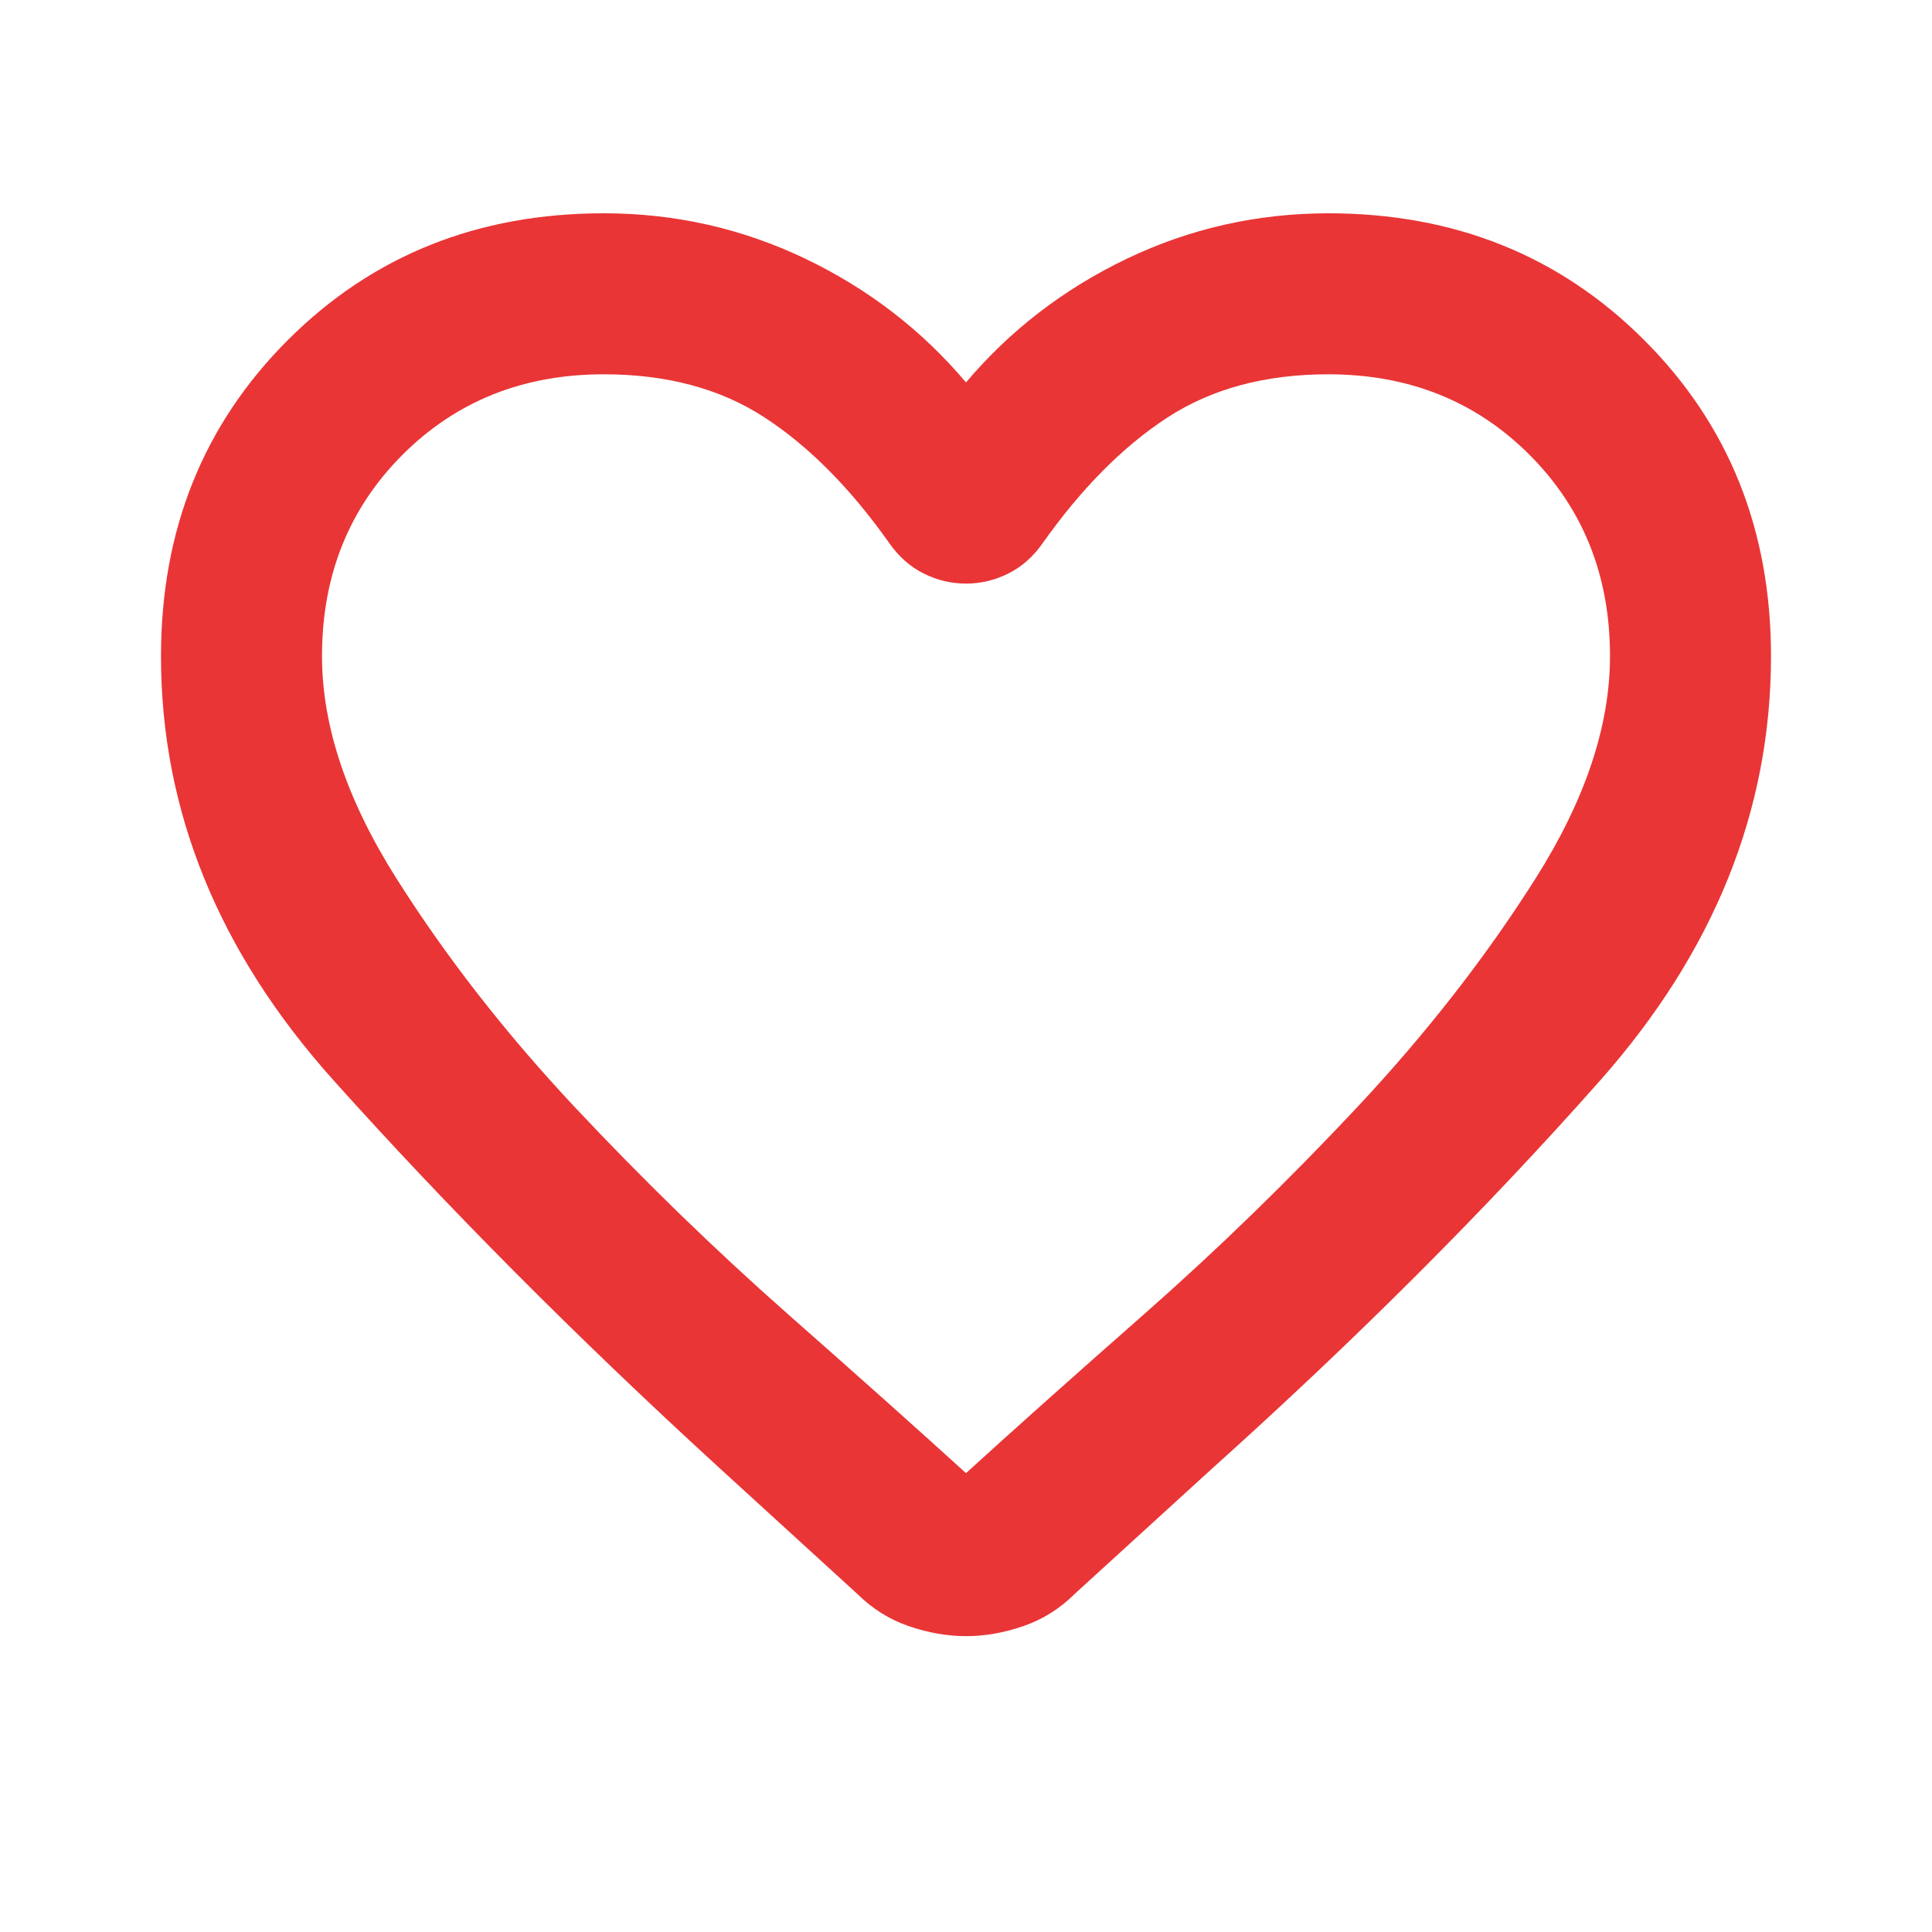 <svg width="30" height="30" viewBox="0 0 30 30" fill="none" xmlns="http://www.w3.org/2000/svg">
<path d="M15 25.406C14.708 25.406 14.412 25.354 14.11 25.25C13.808 25.146 13.543 24.979 13.312 24.75L11.156 22.781C8.948 20.76 6.953 18.755 5.171 16.766C3.39 14.777 2.499 12.584 2.5 10.188C2.5 8.229 3.156 6.594 4.469 5.281C5.781 3.969 7.417 3.312 9.375 3.312C10.479 3.312 11.521 3.547 12.5 4.015C13.479 4.483 14.312 5.124 15 5.938C15.688 5.125 16.521 4.485 17.5 4.016C18.479 3.548 19.521 3.313 20.625 3.312C22.583 3.312 24.219 3.969 25.531 5.281C26.844 6.594 27.5 8.229 27.5 10.188C27.5 12.583 26.615 14.781 24.844 16.781C23.073 18.781 21.062 20.792 18.812 22.812L16.688 24.75C16.458 24.979 16.193 25.146 15.891 25.25C15.59 25.354 15.293 25.406 15 25.406ZM13.812 8.438C13.208 7.583 12.562 6.932 11.875 6.484C11.188 6.035 10.354 5.812 9.375 5.812C8.125 5.812 7.083 6.229 6.25 7.062C5.417 7.896 5 8.938 5 10.188C5 11.271 5.385 12.422 6.156 13.641C6.927 14.86 7.849 16.043 8.922 17.188C9.996 18.332 11.1 19.405 12.235 20.406C13.37 21.407 14.292 22.23 15 22.875C15.708 22.229 16.63 21.406 17.766 20.406C18.902 19.406 20.006 18.333 21.079 17.188C22.151 16.042 23.073 14.86 23.844 13.641C24.615 12.423 25 11.272 25 10.188C25 8.938 24.583 7.896 23.75 7.062C22.917 6.229 21.875 5.812 20.625 5.812C19.646 5.812 18.812 6.037 18.125 6.485C17.438 6.933 16.792 7.584 16.188 8.438C16.042 8.646 15.865 8.802 15.656 8.906C15.448 9.01 15.229 9.062 15 9.062C14.771 9.062 14.552 9.01 14.344 8.906C14.135 8.802 13.958 8.646 13.812 8.438Z" fill="#E93536"/>
</svg>
